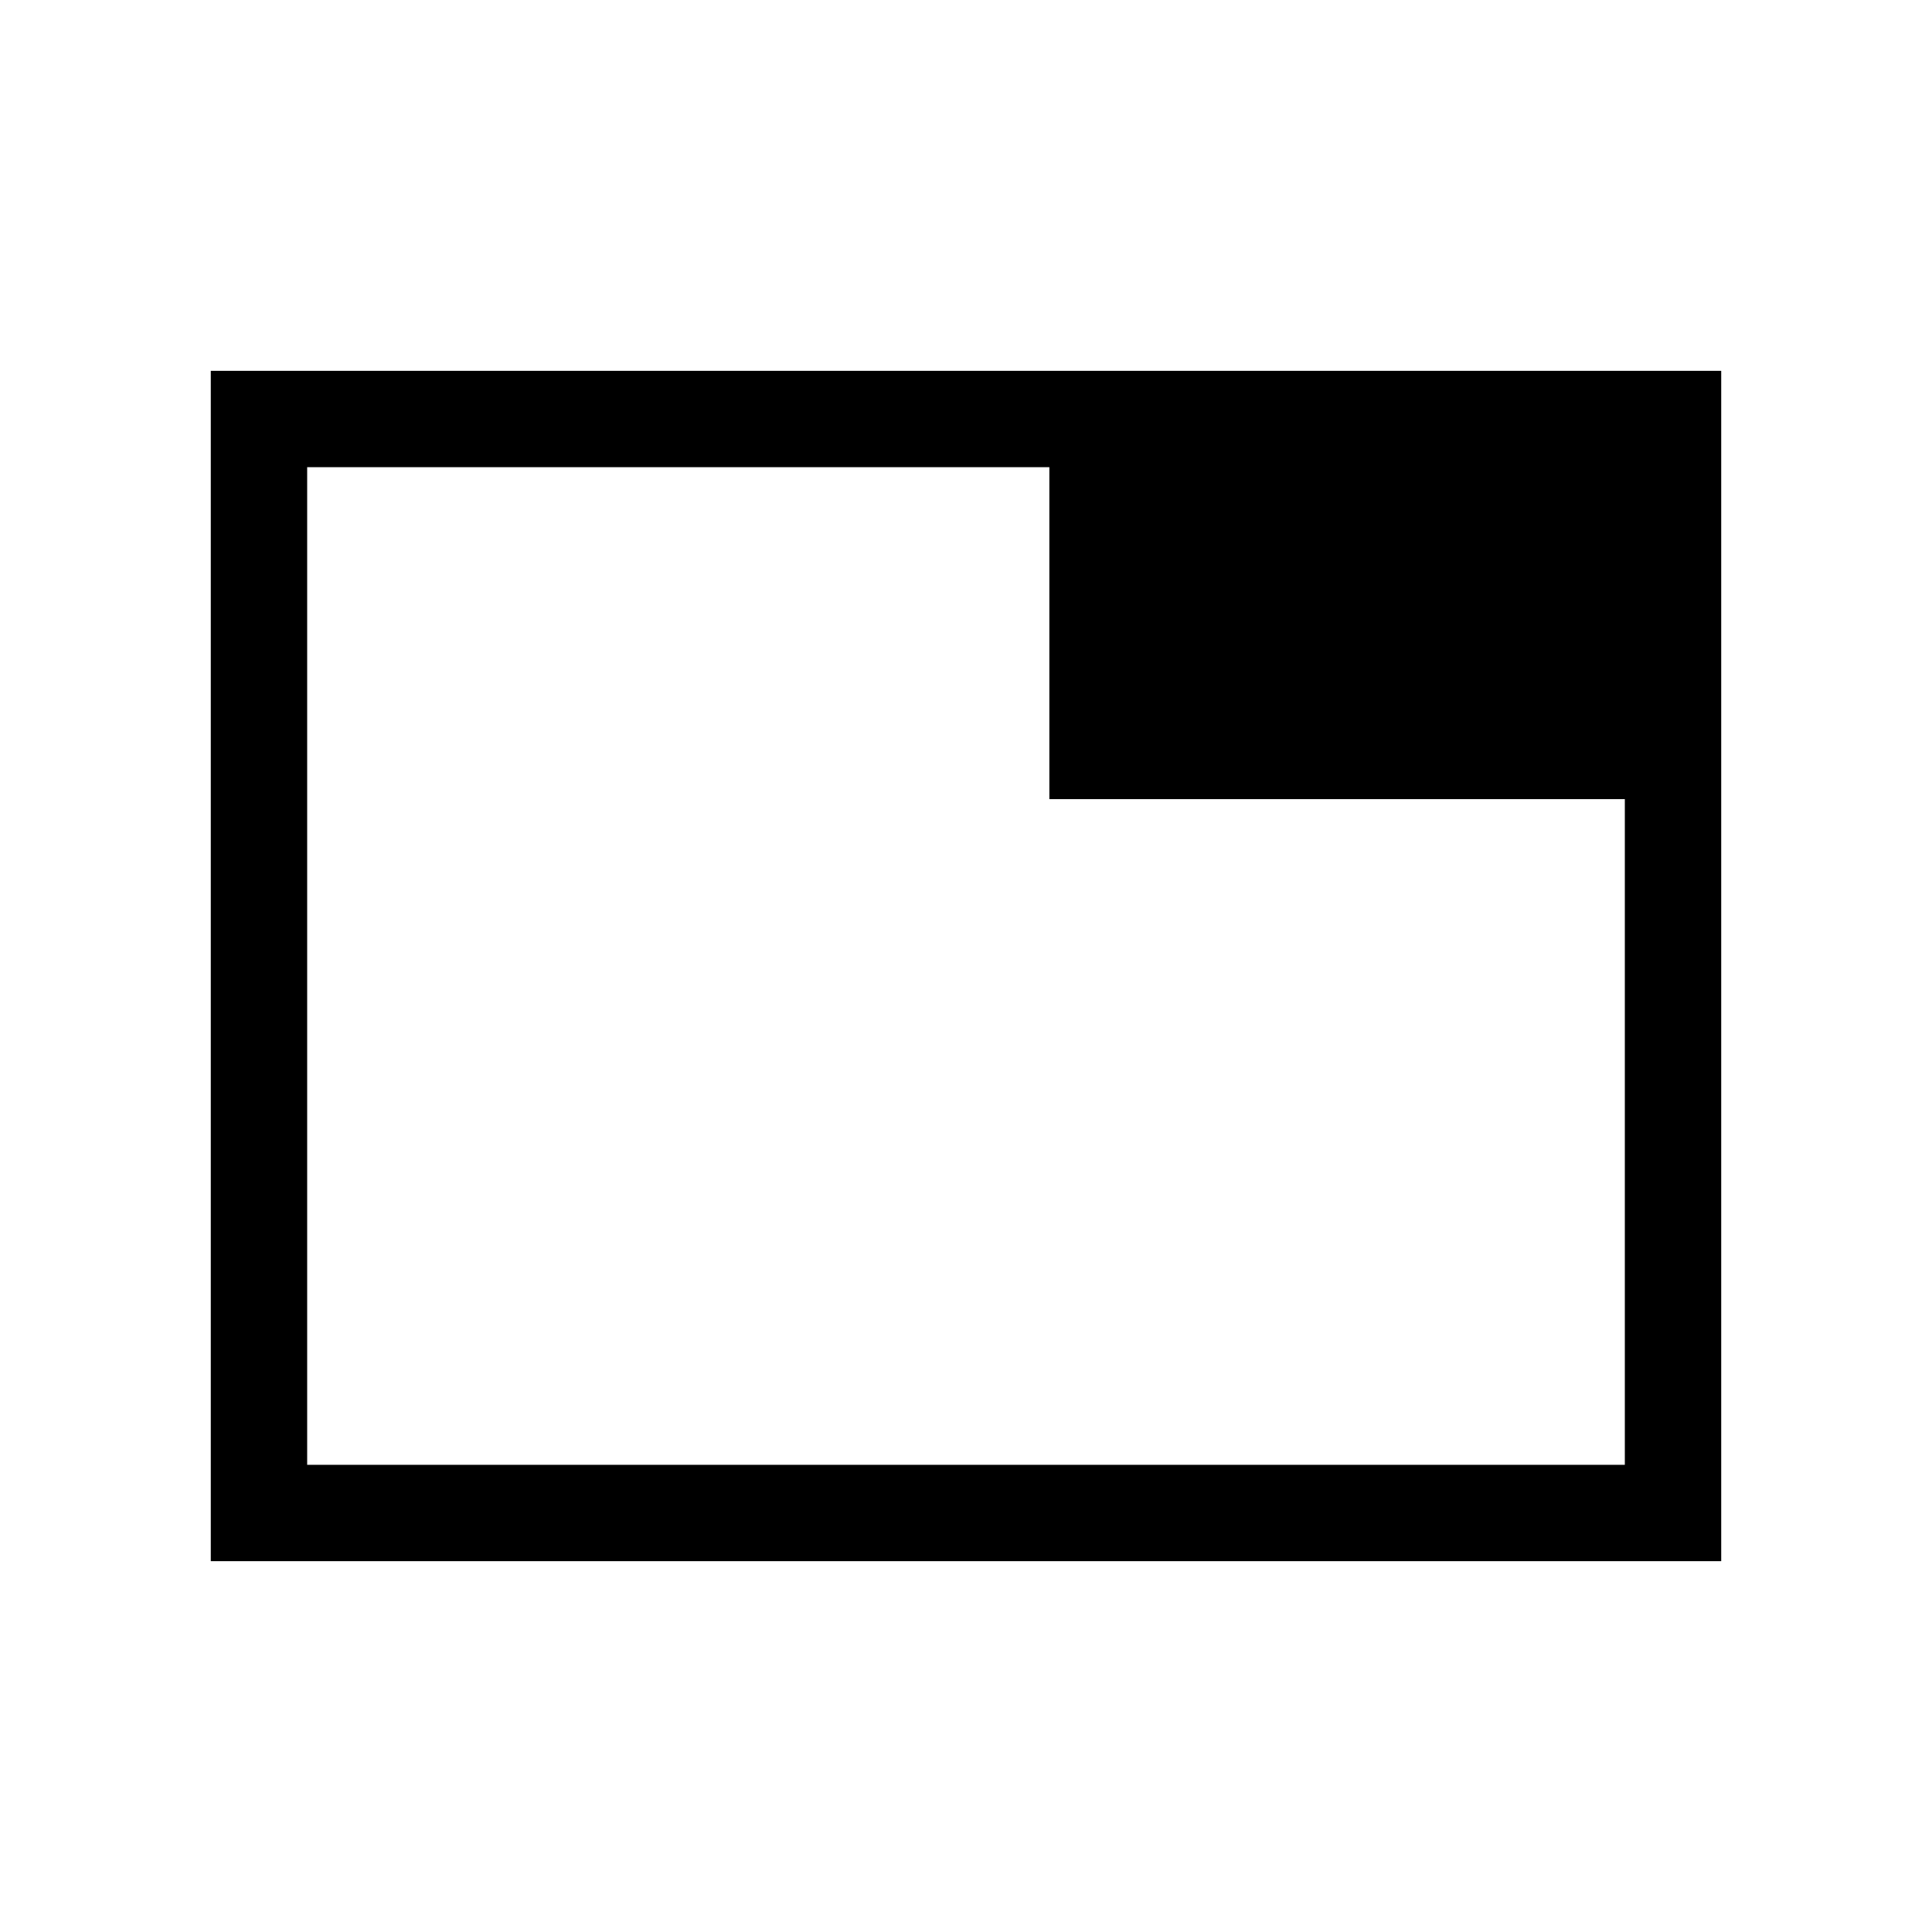 <svg xmlns="http://www.w3.org/2000/svg" height="40" viewBox="0 -960 960 960" width="40"><path d="M152.63-232.15h654.74v-330.76H521.42v-164.94H152.63v495.7Zm-47.89 47.88v-591.46h750.52v591.46H104.74Zm47.89-47.88v-495.7 495.7Z"/></svg>